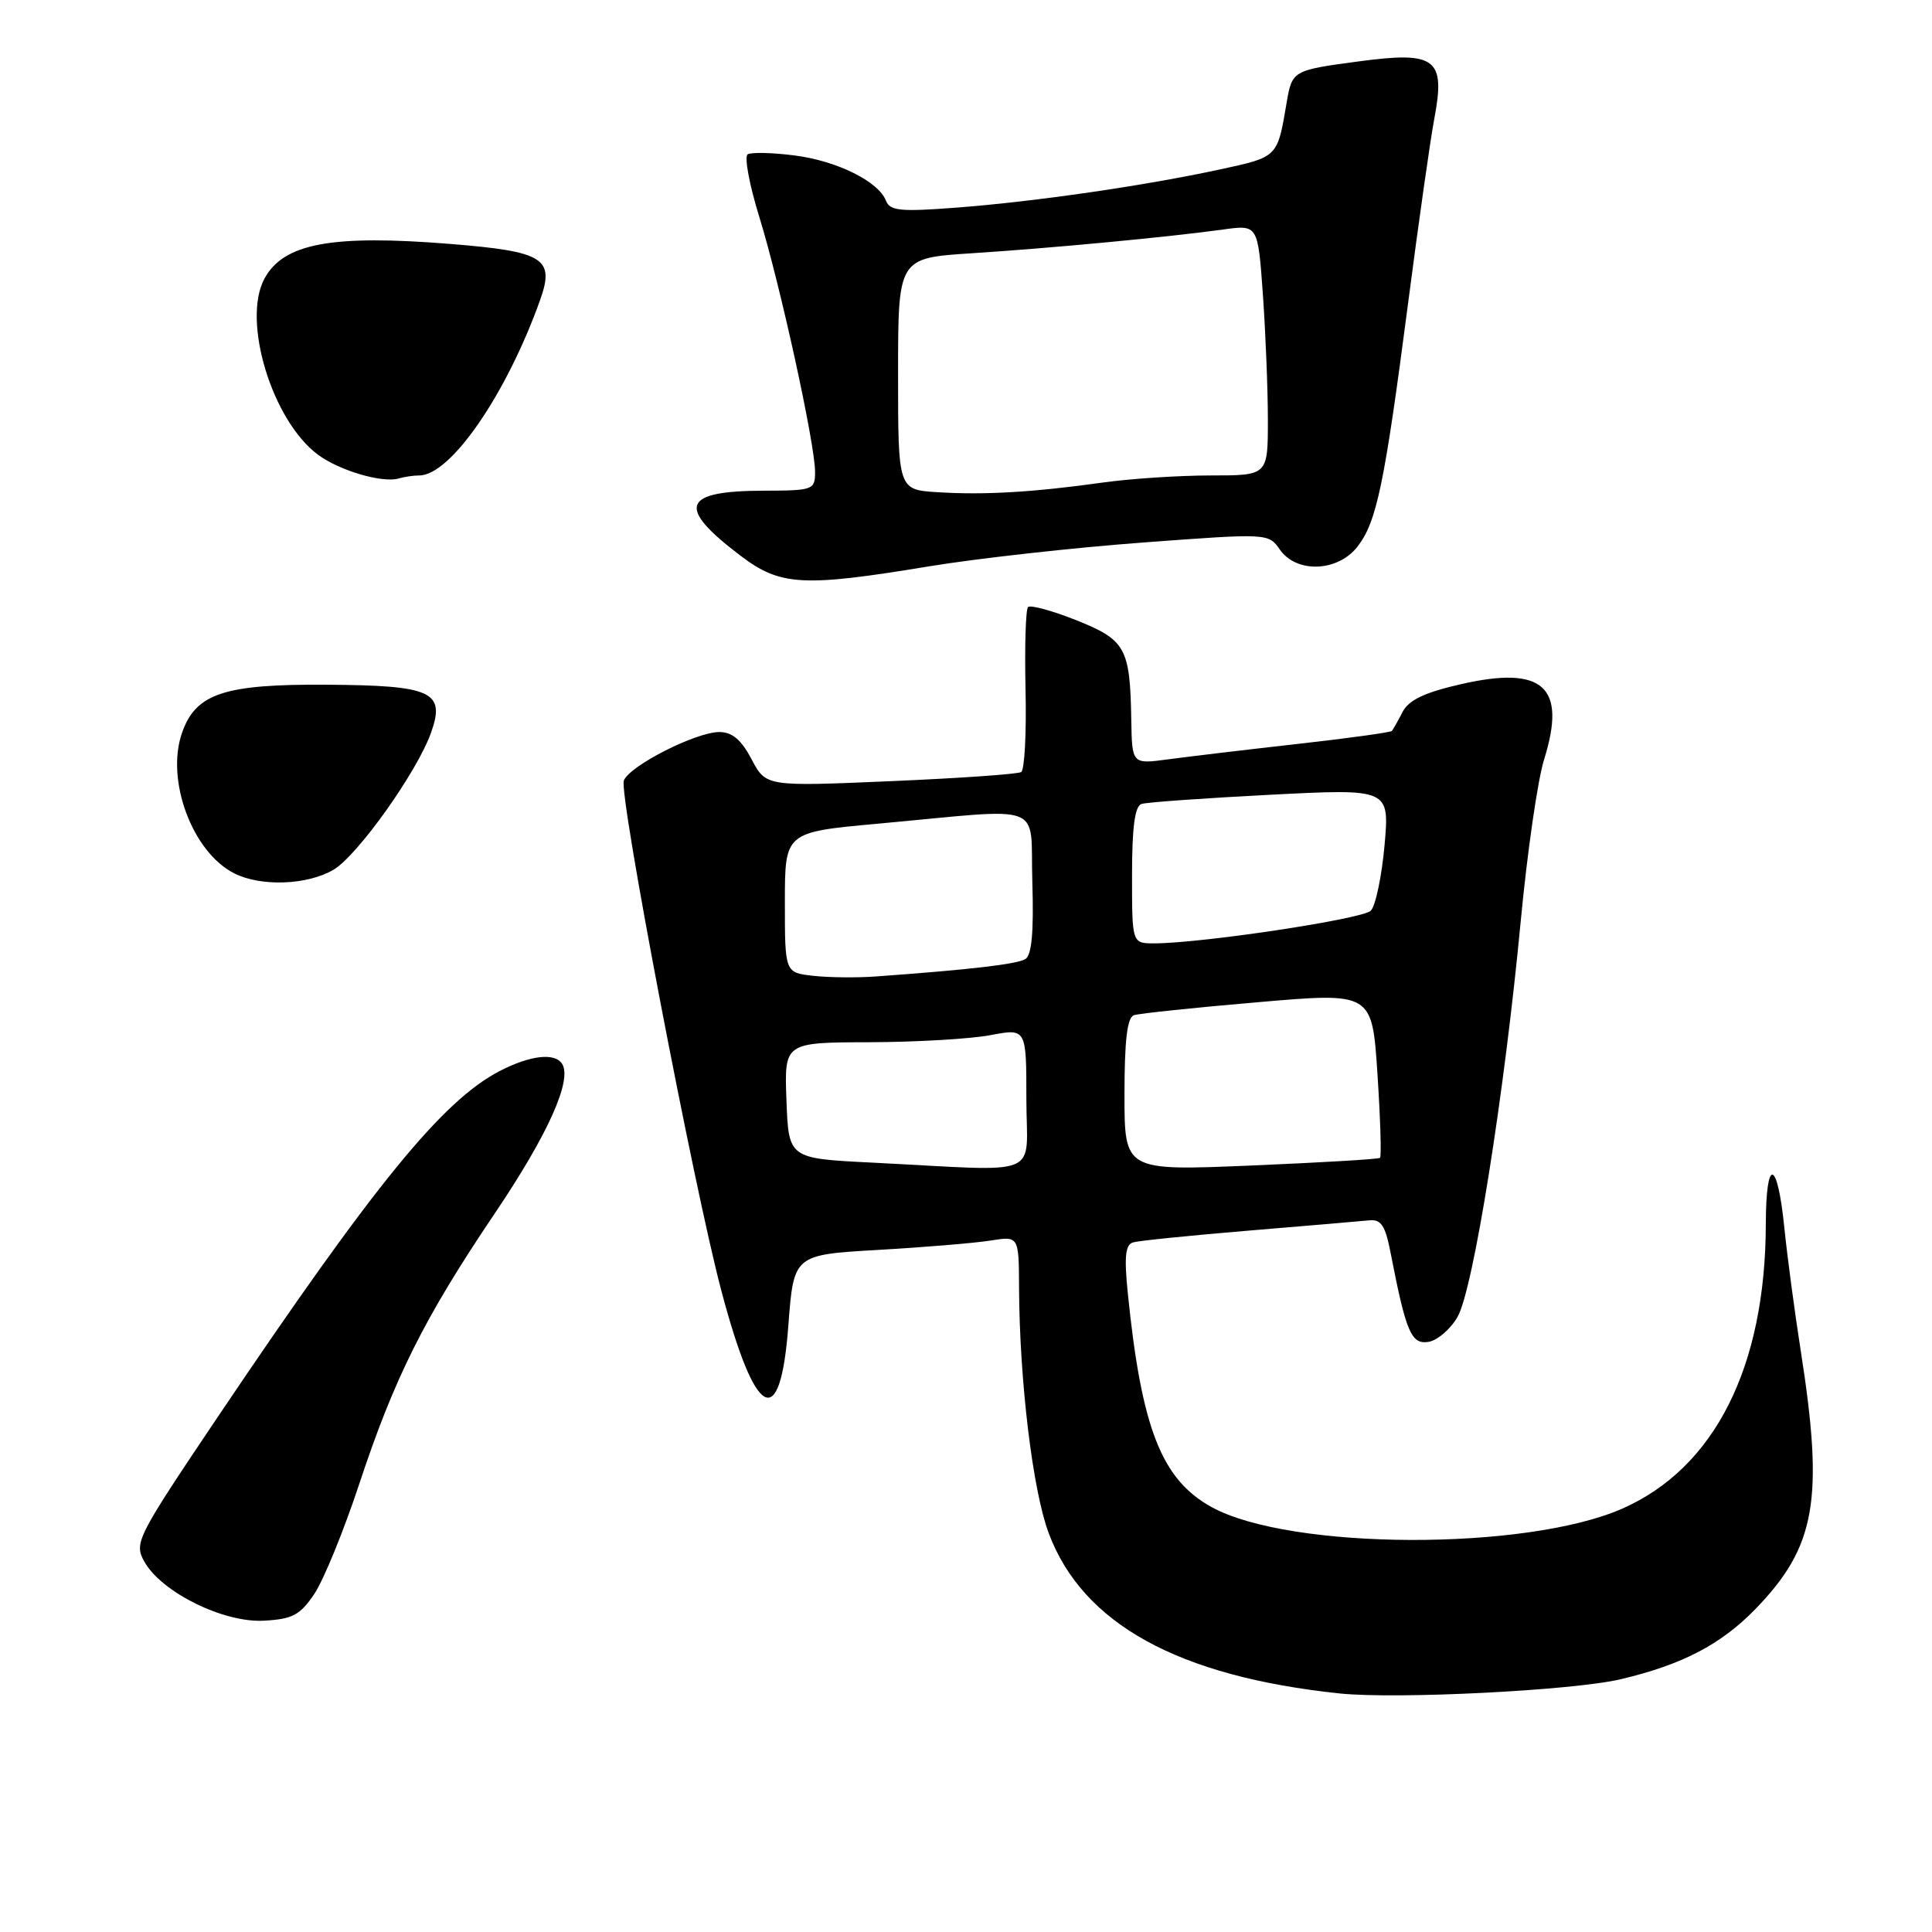<?xml version="1.0" encoding="UTF-8" standalone="no"?>
<!DOCTYPE svg PUBLIC "-//W3C//DTD SVG 1.1//EN" "http://www.w3.org/Graphics/SVG/1.1/DTD/svg11.dtd" >
<svg xmlns="http://www.w3.org/2000/svg" xmlns:xlink="http://www.w3.org/1999/xlink" version="1.1" viewBox="0 0 256 256">
 <g >
 <path fill="currentColor"
d=" M 214.78 222.50 C 222.92 220.57 228.01 217.91 232.55 213.26 C 240.61 204.97 241.71 198.77 238.61 179.00 C 237.79 173.78 236.82 166.46 236.44 162.74 C 235.52 153.54 234.00 153.21 233.98 162.19 C 233.94 181.13 227.21 194.49 214.99 199.89 C 202.22 205.53 170.91 205.41 160.53 199.69 C 153.89 196.02 151.25 189.26 149.43 171.26 C 148.95 166.47 149.12 164.92 150.15 164.62 C 150.89 164.40 157.80 163.70 165.50 163.06 C 173.20 162.42 180.37 161.81 181.44 161.70 C 183.00 161.54 183.56 162.39 184.26 166.00 C 186.31 176.54 186.99 178.14 189.25 177.81 C 190.43 177.64 192.18 176.15 193.13 174.50 C 195.21 170.90 199.33 145.09 201.51 122.00 C 202.37 112.92 203.76 103.29 204.61 100.60 C 207.61 90.99 204.50 88.17 193.61 90.65 C 188.76 91.76 186.68 92.75 185.85 94.33 C 185.24 95.53 184.59 96.66 184.43 96.85 C 184.26 97.05 178.59 97.83 171.81 98.59 C 165.04 99.35 157.36 100.27 154.75 100.62 C 150.00 101.26 150.00 101.26 149.90 95.38 C 149.74 85.84 149.16 84.80 142.61 82.18 C 139.41 80.91 136.54 80.13 136.22 80.44 C 135.91 80.76 135.76 85.69 135.89 91.41 C 136.02 97.13 135.76 102.03 135.31 102.30 C 134.87 102.58 127.08 103.12 118.00 103.51 C 101.50 104.22 101.50 104.22 99.59 100.61 C 98.22 98.01 97.02 97.00 95.31 97.00 C 92.21 97.00 83.42 101.47 82.66 103.43 C 81.98 105.22 91.89 157.08 95.57 170.98 C 100.11 188.14 103.40 189.86 104.46 175.64 C 105.17 166.27 105.17 166.27 116.33 165.62 C 122.47 165.27 129.19 164.71 131.25 164.38 C 135.00 163.78 135.00 163.78 135.03 170.64 C 135.09 183.01 136.84 197.51 138.96 203.15 C 143.45 215.16 156.12 222.14 177.50 224.39 C 185.07 225.18 208.51 224.00 214.78 222.50 Z  M 41.65 211.20 C 42.87 209.39 45.54 202.86 47.58 196.70 C 52.26 182.54 56.22 174.63 65.55 160.80 C 72.59 150.36 75.83 143.16 74.49 140.98 C 73.54 139.45 70.26 139.82 66.21 141.92 C 58.64 145.84 49.61 156.92 28.93 187.64 C 18.06 203.80 17.74 204.44 19.13 206.93 C 21.39 210.98 29.63 215.05 34.97 214.75 C 38.77 214.54 39.76 214.01 41.65 211.20 Z  M 44.18 115.25 C 47.39 113.37 55.35 102.17 57.15 96.99 C 59.02 91.65 57.20 90.82 43.37 90.73 C 29.70 90.63 25.94 91.88 24.12 97.10 C 21.93 103.36 25.48 112.91 31.03 115.72 C 34.56 117.51 40.70 117.29 44.18 115.25 Z  M 123.12 75.04 C 129.52 73.99 142.24 72.57 151.41 71.89 C 168.05 70.65 168.07 70.65 169.59 72.83 C 171.80 75.98 177.23 75.79 179.85 72.46 C 182.41 69.21 183.45 64.21 186.58 40.17 C 187.98 29.39 189.54 18.43 190.04 15.80 C 191.57 7.72 190.29 6.75 179.93 8.15 C 171.27 9.31 171.20 9.35 170.47 13.70 C 169.26 20.85 169.32 20.80 161.70 22.44 C 151.69 24.61 137.12 26.72 126.75 27.51 C 119.32 28.08 117.92 27.94 117.40 26.61 C 116.42 24.04 110.86 21.29 105.22 20.59 C 102.31 20.22 99.55 20.16 99.07 20.45 C 98.60 20.75 99.29 24.48 100.61 28.74 C 103.36 37.63 108.00 58.82 108.00 62.52 C 108.00 64.91 107.77 65.00 101.25 65.02 C 90.34 65.04 89.57 67.15 98.13 73.64 C 103.41 77.64 106.35 77.81 123.12 75.04 Z  M 55.55 63.00 C 59.70 63.00 67.10 52.26 71.56 39.77 C 73.54 34.24 72.10 33.33 59.76 32.33 C 43.94 31.05 37.55 32.24 35.03 36.94 C 32.04 42.53 36.05 55.72 42.12 60.24 C 44.95 62.35 50.67 64.04 52.83 63.40 C 53.56 63.18 54.79 63.00 55.55 63.00 Z  M 115.50 154.05 C 104.50 153.50 104.50 153.50 104.21 145.81 C 103.92 138.13 103.92 138.13 115.21 138.10 C 121.42 138.08 128.64 137.66 131.25 137.16 C 136.00 136.26 136.00 136.26 136.00 145.63 C 136.00 156.29 138.63 155.21 115.50 154.05 Z  M 149.00 145.04 C 149.00 137.85 149.36 134.82 150.25 134.52 C 150.94 134.29 158.32 133.51 166.66 132.80 C 181.81 131.49 181.81 131.49 182.52 142.30 C 182.91 148.24 183.06 153.25 182.86 153.42 C 182.66 153.60 174.96 154.05 165.75 154.44 C 149.00 155.14 149.00 155.14 149.00 145.04 Z  M 107.75 129.30 C 104.00 128.88 104.00 128.88 104.00 119.57 C 104.00 110.27 104.00 110.27 116.25 109.15 C 138.99 107.07 136.46 106.11 136.79 116.92 C 136.99 123.49 136.71 126.56 135.87 127.08 C 134.77 127.76 128.52 128.49 116.00 129.39 C 113.53 129.57 109.81 129.53 107.75 129.30 Z  M 150.00 115.97 C 150.00 109.63 150.37 106.82 151.25 106.53 C 151.94 106.30 159.62 105.76 168.31 105.31 C 184.12 104.50 184.12 104.50 183.46 112.00 C 183.09 116.12 182.27 120.03 181.64 120.67 C 180.56 121.78 159.17 125.00 152.91 125.00 C 150.00 125.00 150.00 125.00 150.00 115.97 Z  M 124.25 65.22 C 119.00 64.90 119.00 64.90 119.00 49.54 C 119.00 34.19 119.00 34.19 128.75 33.56 C 139.45 32.87 154.92 31.40 162.09 30.41 C 166.68 29.77 166.68 29.77 167.34 39.04 C 167.70 44.14 168.00 51.61 168.00 55.65 C 168.00 63.00 168.00 63.00 160.44 63.00 C 156.28 63.00 149.87 63.42 146.19 63.93 C 136.94 65.23 130.42 65.61 124.25 65.22 Z "/>
</g>
</svg>
